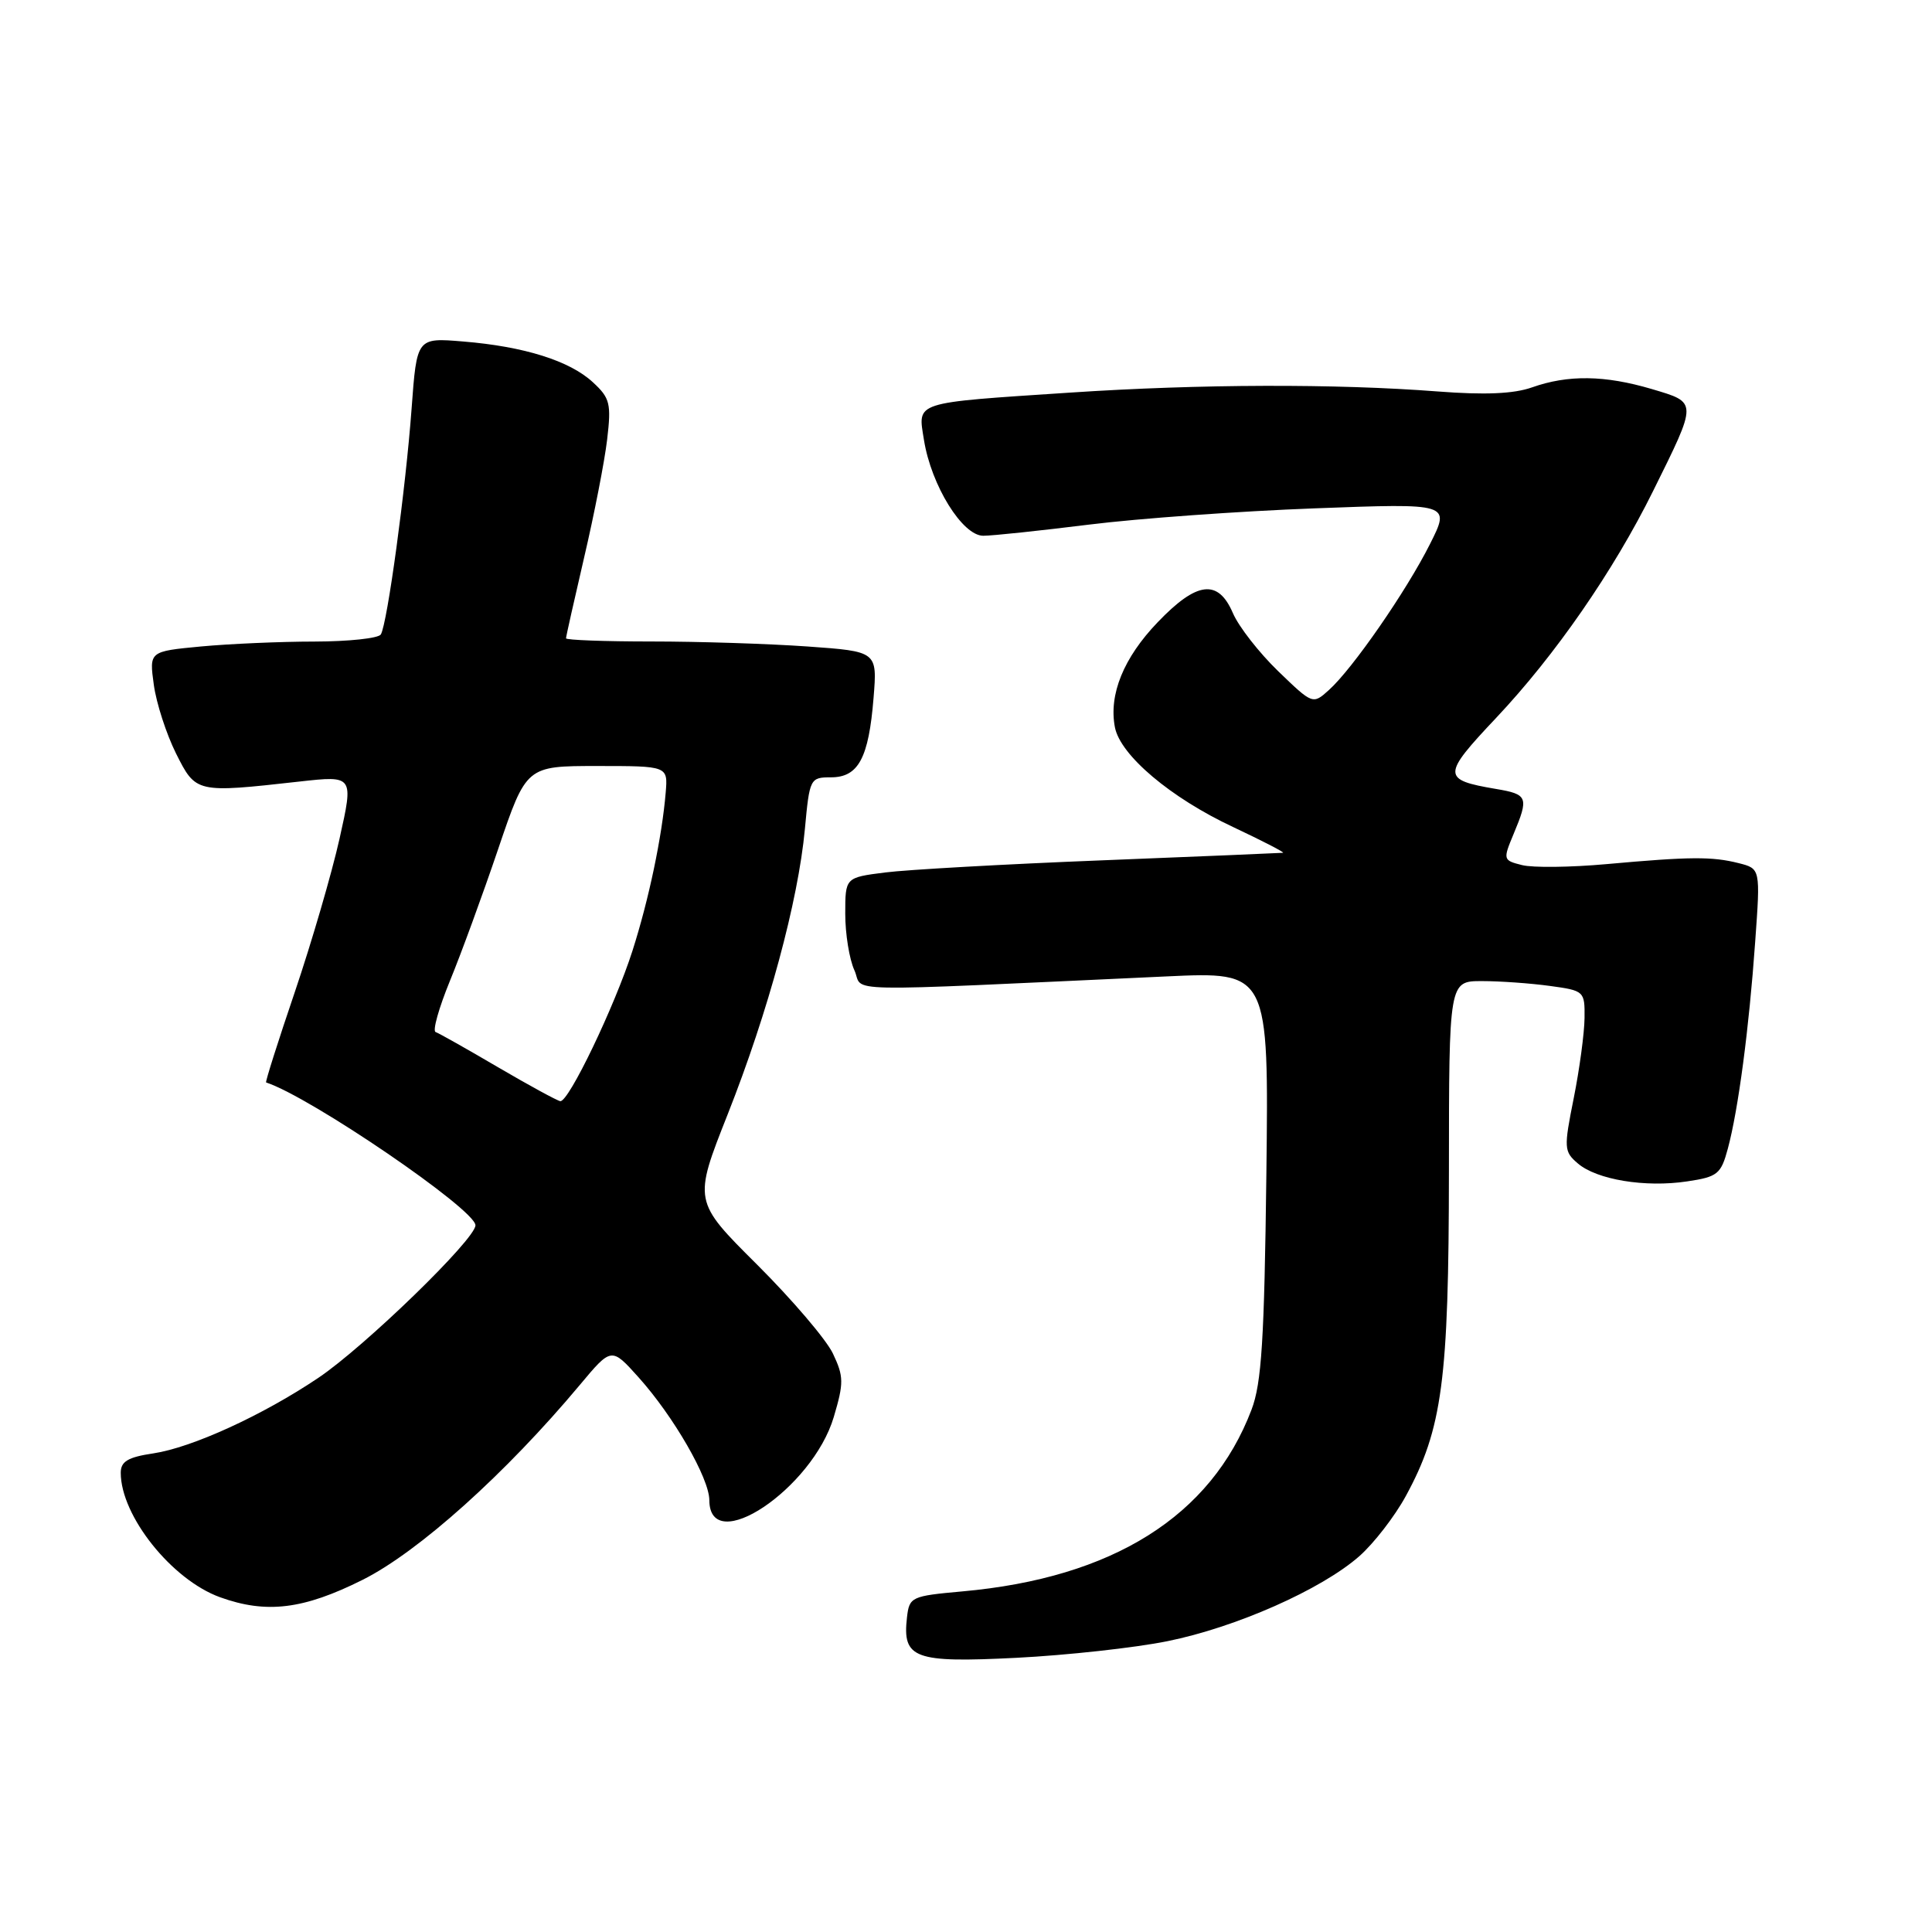 <?xml version="1.0" encoding="UTF-8" standalone="no"?>
<!DOCTYPE svg PUBLIC "-//W3C//DTD SVG 1.1//EN" "http://www.w3.org/Graphics/SVG/1.1/DTD/svg11.dtd" >
<svg xmlns="http://www.w3.org/2000/svg" xmlns:xlink="http://www.w3.org/1999/xlink" version="1.1" viewBox="0 0 256 256">
 <g >
 <path fill="currentColor"
d=" M 154.67 217.47 C 163.75 215.64 175.08 210.63 180.11 206.21 C 182.03 204.52 184.81 200.93 186.28 198.23 C 191.12 189.34 191.97 182.92 191.99 155.25 C 192.00 130.00 192.00 130.00 196.36 130.00 C 198.76 130.00 202.81 130.29 205.36 130.64 C 209.92 131.26 210.00 131.34 209.96 134.89 C 209.94 136.87 209.30 141.65 208.53 145.50 C 207.20 152.13 207.23 152.59 209.07 154.16 C 211.58 156.32 218.01 157.38 223.56 156.54 C 227.59 155.94 228.04 155.58 228.95 152.19 C 230.33 147.06 231.76 136.27 232.57 124.80 C 233.27 115.10 233.27 115.10 230.38 114.37 C 226.85 113.48 223.94 113.50 212.87 114.50 C 208.13 114.93 203.09 114.99 201.68 114.63 C 199.16 114.00 199.14 113.91 200.55 110.53 C 202.60 105.63 202.45 105.25 198.23 104.54 C 191.04 103.32 191.04 102.76 198.25 95.12 C 206.07 86.83 213.81 75.64 219.03 65.09 C 224.97 53.09 224.97 53.37 218.87 51.55 C 212.65 49.71 207.77 49.64 203.00 51.33 C 200.57 52.19 196.74 52.35 190.50 51.87 C 177.00 50.83 158.97 50.88 141.83 52.02 C 120.82 53.41 121.61 53.16 122.43 58.30 C 123.39 64.32 127.53 71.00 130.29 70.99 C 131.51 70.99 137.82 70.32 144.33 69.51 C 150.83 68.70 164.26 67.73 174.18 67.36 C 192.20 66.68 192.20 66.68 189.48 72.09 C 186.35 78.32 179.23 88.61 176.09 91.43 C 173.95 93.36 173.94 93.35 169.36 88.93 C 166.84 86.49 164.14 83.04 163.37 81.25 C 161.41 76.68 158.59 77.02 153.39 82.46 C 148.88 87.16 146.90 92.03 147.73 96.36 C 148.44 100.07 155.11 105.71 163.40 109.59 C 167.30 111.43 170.28 112.96 170.00 113.00 C 169.72 113.03 158.93 113.49 146.00 114.00 C 133.07 114.51 120.14 115.24 117.25 115.61 C 112.00 116.28 112.00 116.28 112.00 121.09 C 112.00 123.74 112.54 127.10 113.21 128.56 C 114.56 131.53 109.75 131.44 154.56 129.38 C 168.12 128.75 168.12 128.75 167.80 155.63 C 167.53 177.52 167.17 183.30 165.83 186.80 C 160.47 200.90 147.43 209.09 127.50 210.87 C 120.75 211.48 120.49 211.60 120.18 214.31 C 119.55 219.77 121.13 220.35 134.66 219.67 C 141.36 219.33 150.37 218.34 154.67 217.47 Z  M 48.04 209.34 C 55.44 205.64 67.01 195.26 76.84 183.50 C 81.02 178.50 81.02 178.50 84.61 182.50 C 89.25 187.67 93.98 195.87 93.99 198.78 C 94.02 206.39 107.65 197.28 110.48 187.76 C 111.82 183.24 111.81 182.40 110.37 179.36 C 109.49 177.50 104.96 172.20 100.32 167.57 C 91.87 159.16 91.87 159.16 96.42 147.66 C 101.80 134.05 105.76 119.41 106.65 109.87 C 107.27 103.15 107.35 103.00 110.11 103.00 C 113.74 103.00 115.11 100.45 115.75 92.48 C 116.25 86.32 116.25 86.32 106.97 85.66 C 101.87 85.30 92.59 85.00 86.35 85.00 C 80.11 85.00 75.00 84.81 75.00 84.58 C 75.00 84.35 76.09 79.51 77.41 73.83 C 78.74 68.15 80.11 61.13 80.45 58.24 C 81.01 53.49 80.83 52.74 78.57 50.66 C 75.50 47.81 69.46 45.91 61.37 45.25 C 55.23 44.74 55.23 44.74 54.54 54.12 C 53.76 64.77 51.32 82.67 50.46 84.07 C 50.14 84.58 46.20 85.00 41.69 85.01 C 37.19 85.01 30.41 85.31 26.64 85.66 C 19.77 86.31 19.77 86.31 20.38 90.73 C 20.71 93.16 22.04 97.26 23.32 99.83 C 25.96 105.09 25.97 105.09 39.68 103.56 C 46.86 102.76 46.86 102.76 44.99 111.13 C 43.96 115.73 41.29 124.87 39.07 131.43 C 36.84 137.99 35.13 143.39 35.26 143.43 C 41.14 145.35 63.00 160.27 63.00 162.36 C 63.00 164.20 48.29 178.47 42.17 182.58 C 34.79 187.54 25.45 191.81 20.32 192.58 C 16.95 193.08 16.00 193.65 16.00 195.15 C 16.00 200.85 22.75 209.32 29.15 211.64 C 35.30 213.86 40.20 213.26 48.04 209.34 Z  M 66.00 141.42 C 61.88 139.00 58.15 136.90 57.72 136.75 C 57.29 136.60 58.15 133.56 59.61 129.99 C 61.08 126.42 63.96 118.55 66.01 112.50 C 69.74 101.50 69.74 101.50 79.12 101.50 C 88.50 101.50 88.50 101.50 88.21 105.00 C 87.72 110.89 85.98 119.18 83.80 126.00 C 81.44 133.36 75.35 146.05 74.24 145.91 C 73.83 145.85 70.12 143.83 66.00 141.42 Z "/>
</g>
</svg>